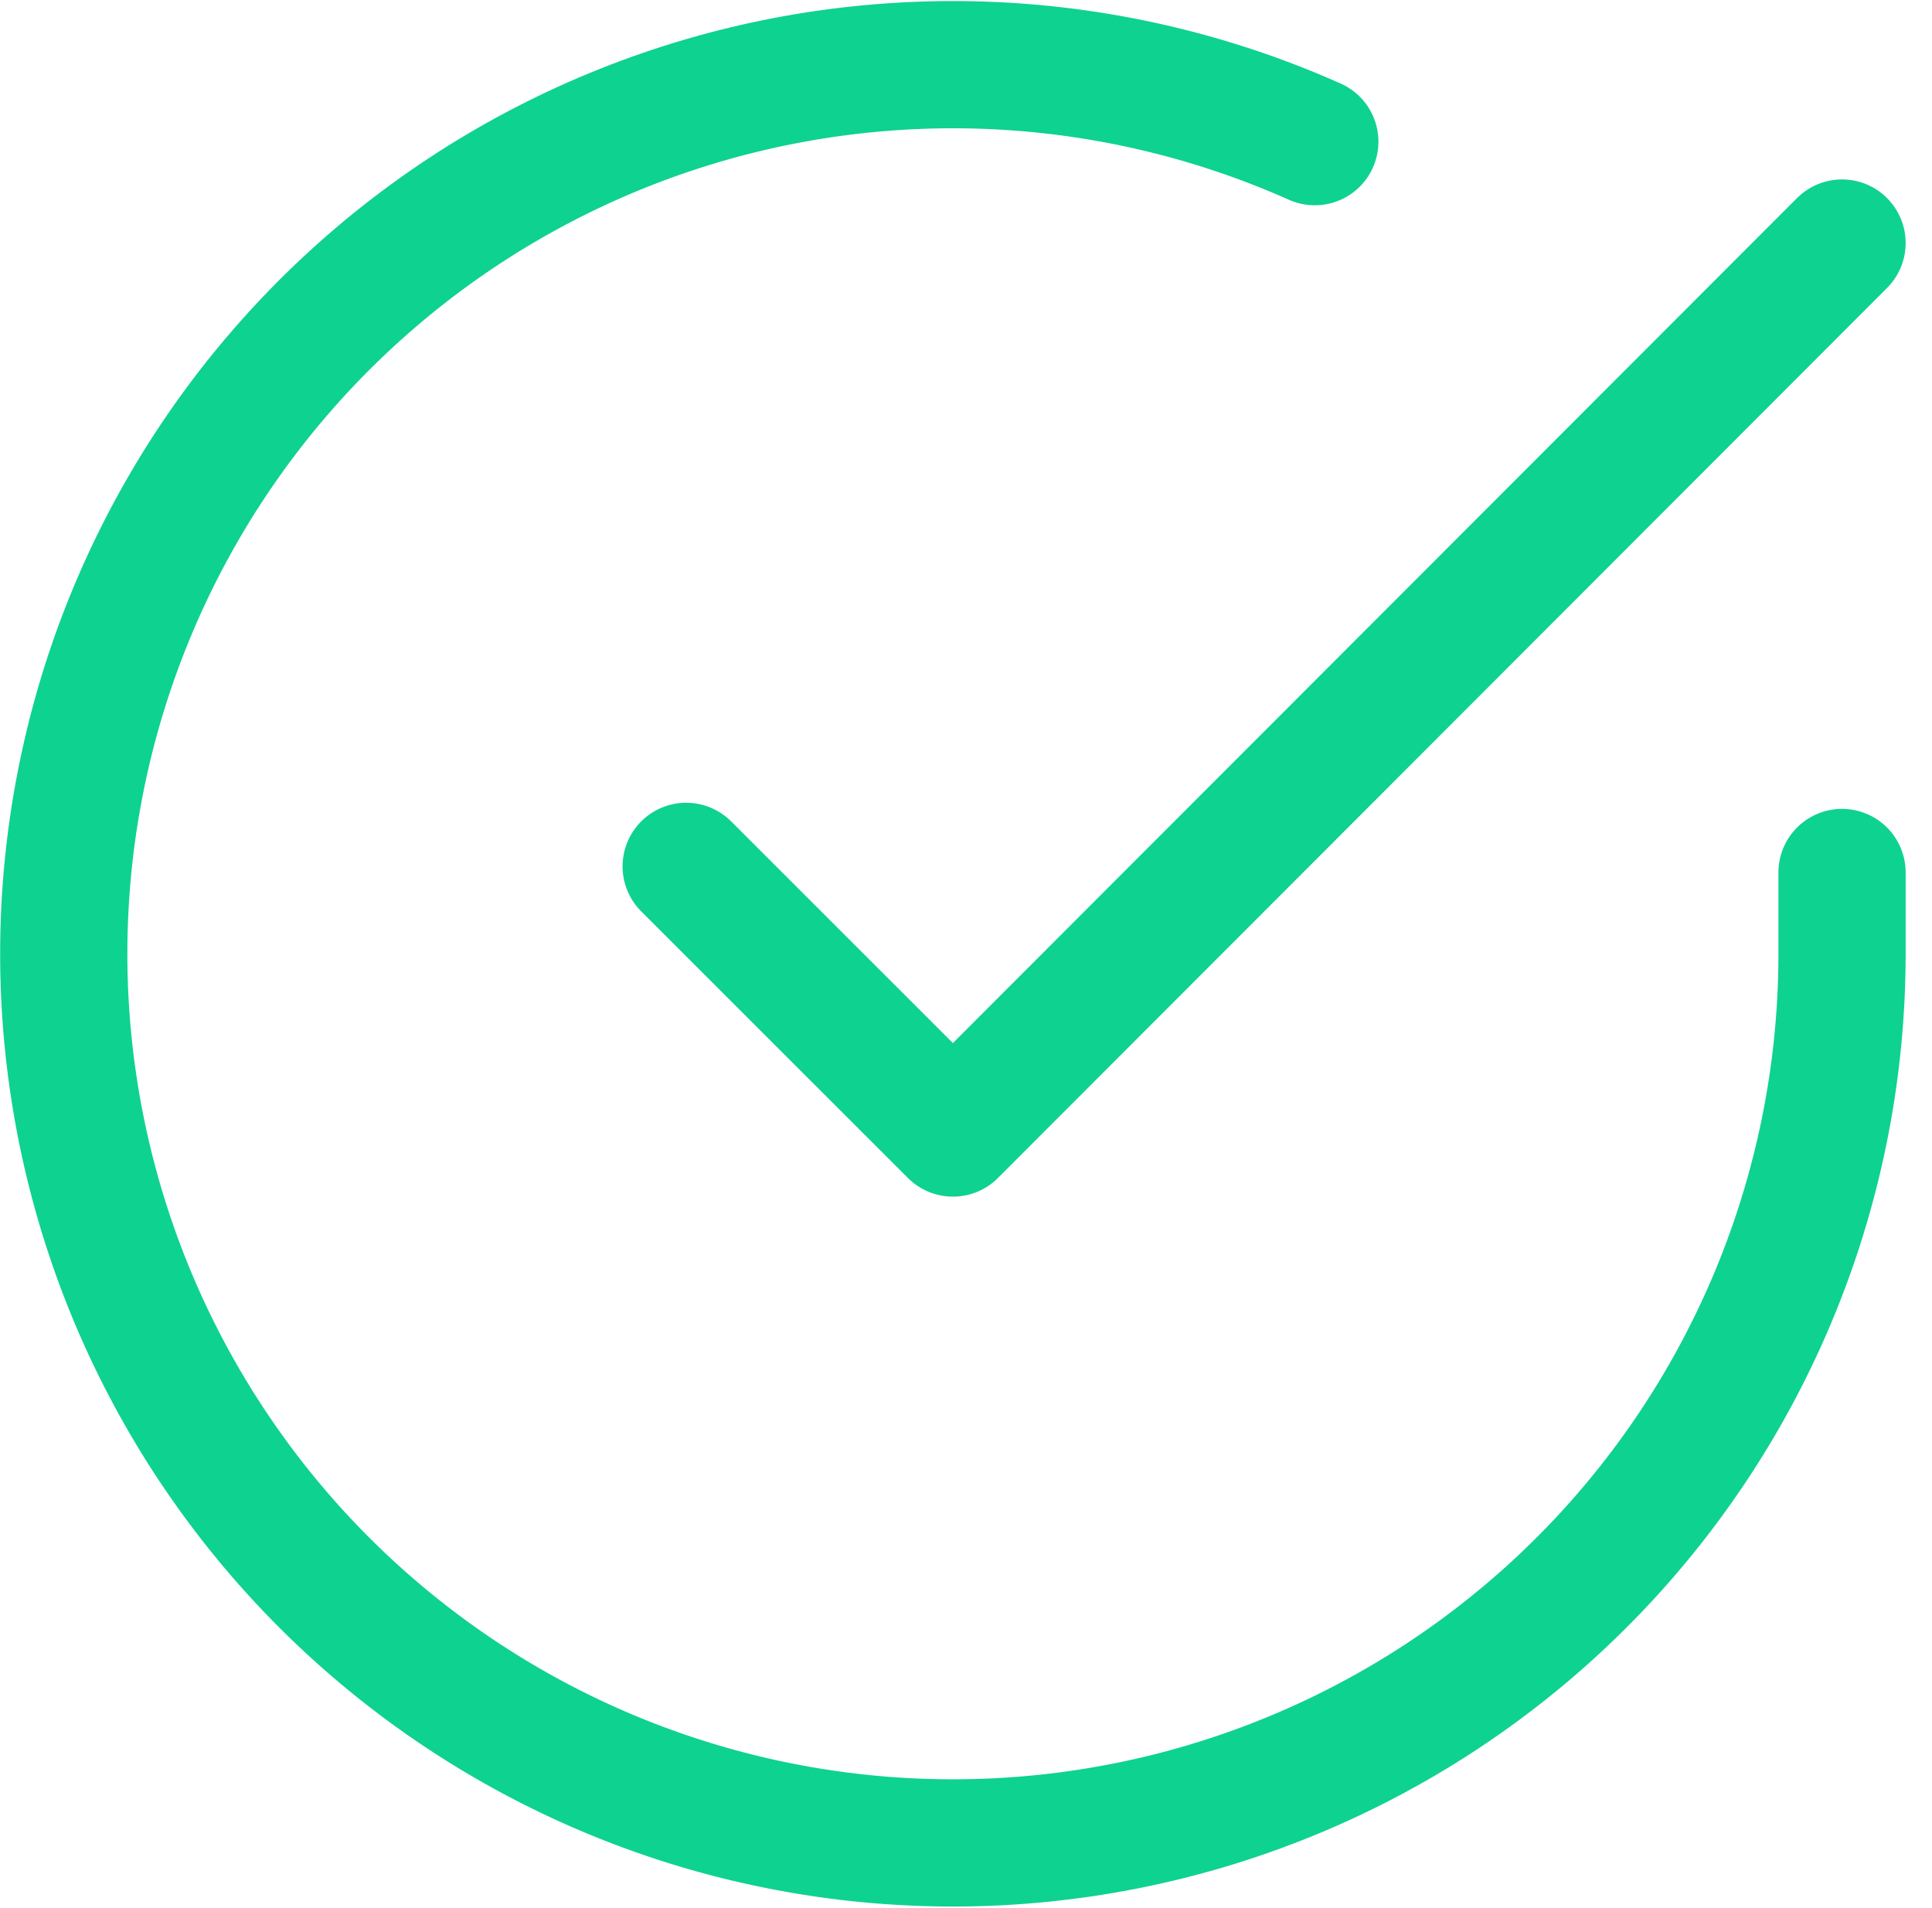 <svg xmlns="http://www.w3.org/2000/svg" width="75.934" height="74.984" viewBox="0 0 75.934 74.984">
  <g id="check-circle_1_" data-name="check-circle (1)" transform="translate(0.507 0.547)">
    <path id="Path_1035" data-name="Path 1035" d="M71.891,33.746v3.215A34.946,34.946,0,1,1,51.169,5.021" transform="translate(0)" fill="none" stroke="#0ed290" stroke-linecap="round" stroke-linejoin="round" stroke-width="5"/>
    <path id="Path_1036" data-name="Path 1036" d="M54.429,4,19.484,38.981,9,28.5" transform="translate(17.462 5.005)" fill="none" stroke="#0ed290" stroke-linecap="round" stroke-linejoin="round" stroke-width="5"/>
  </g>
</svg>
